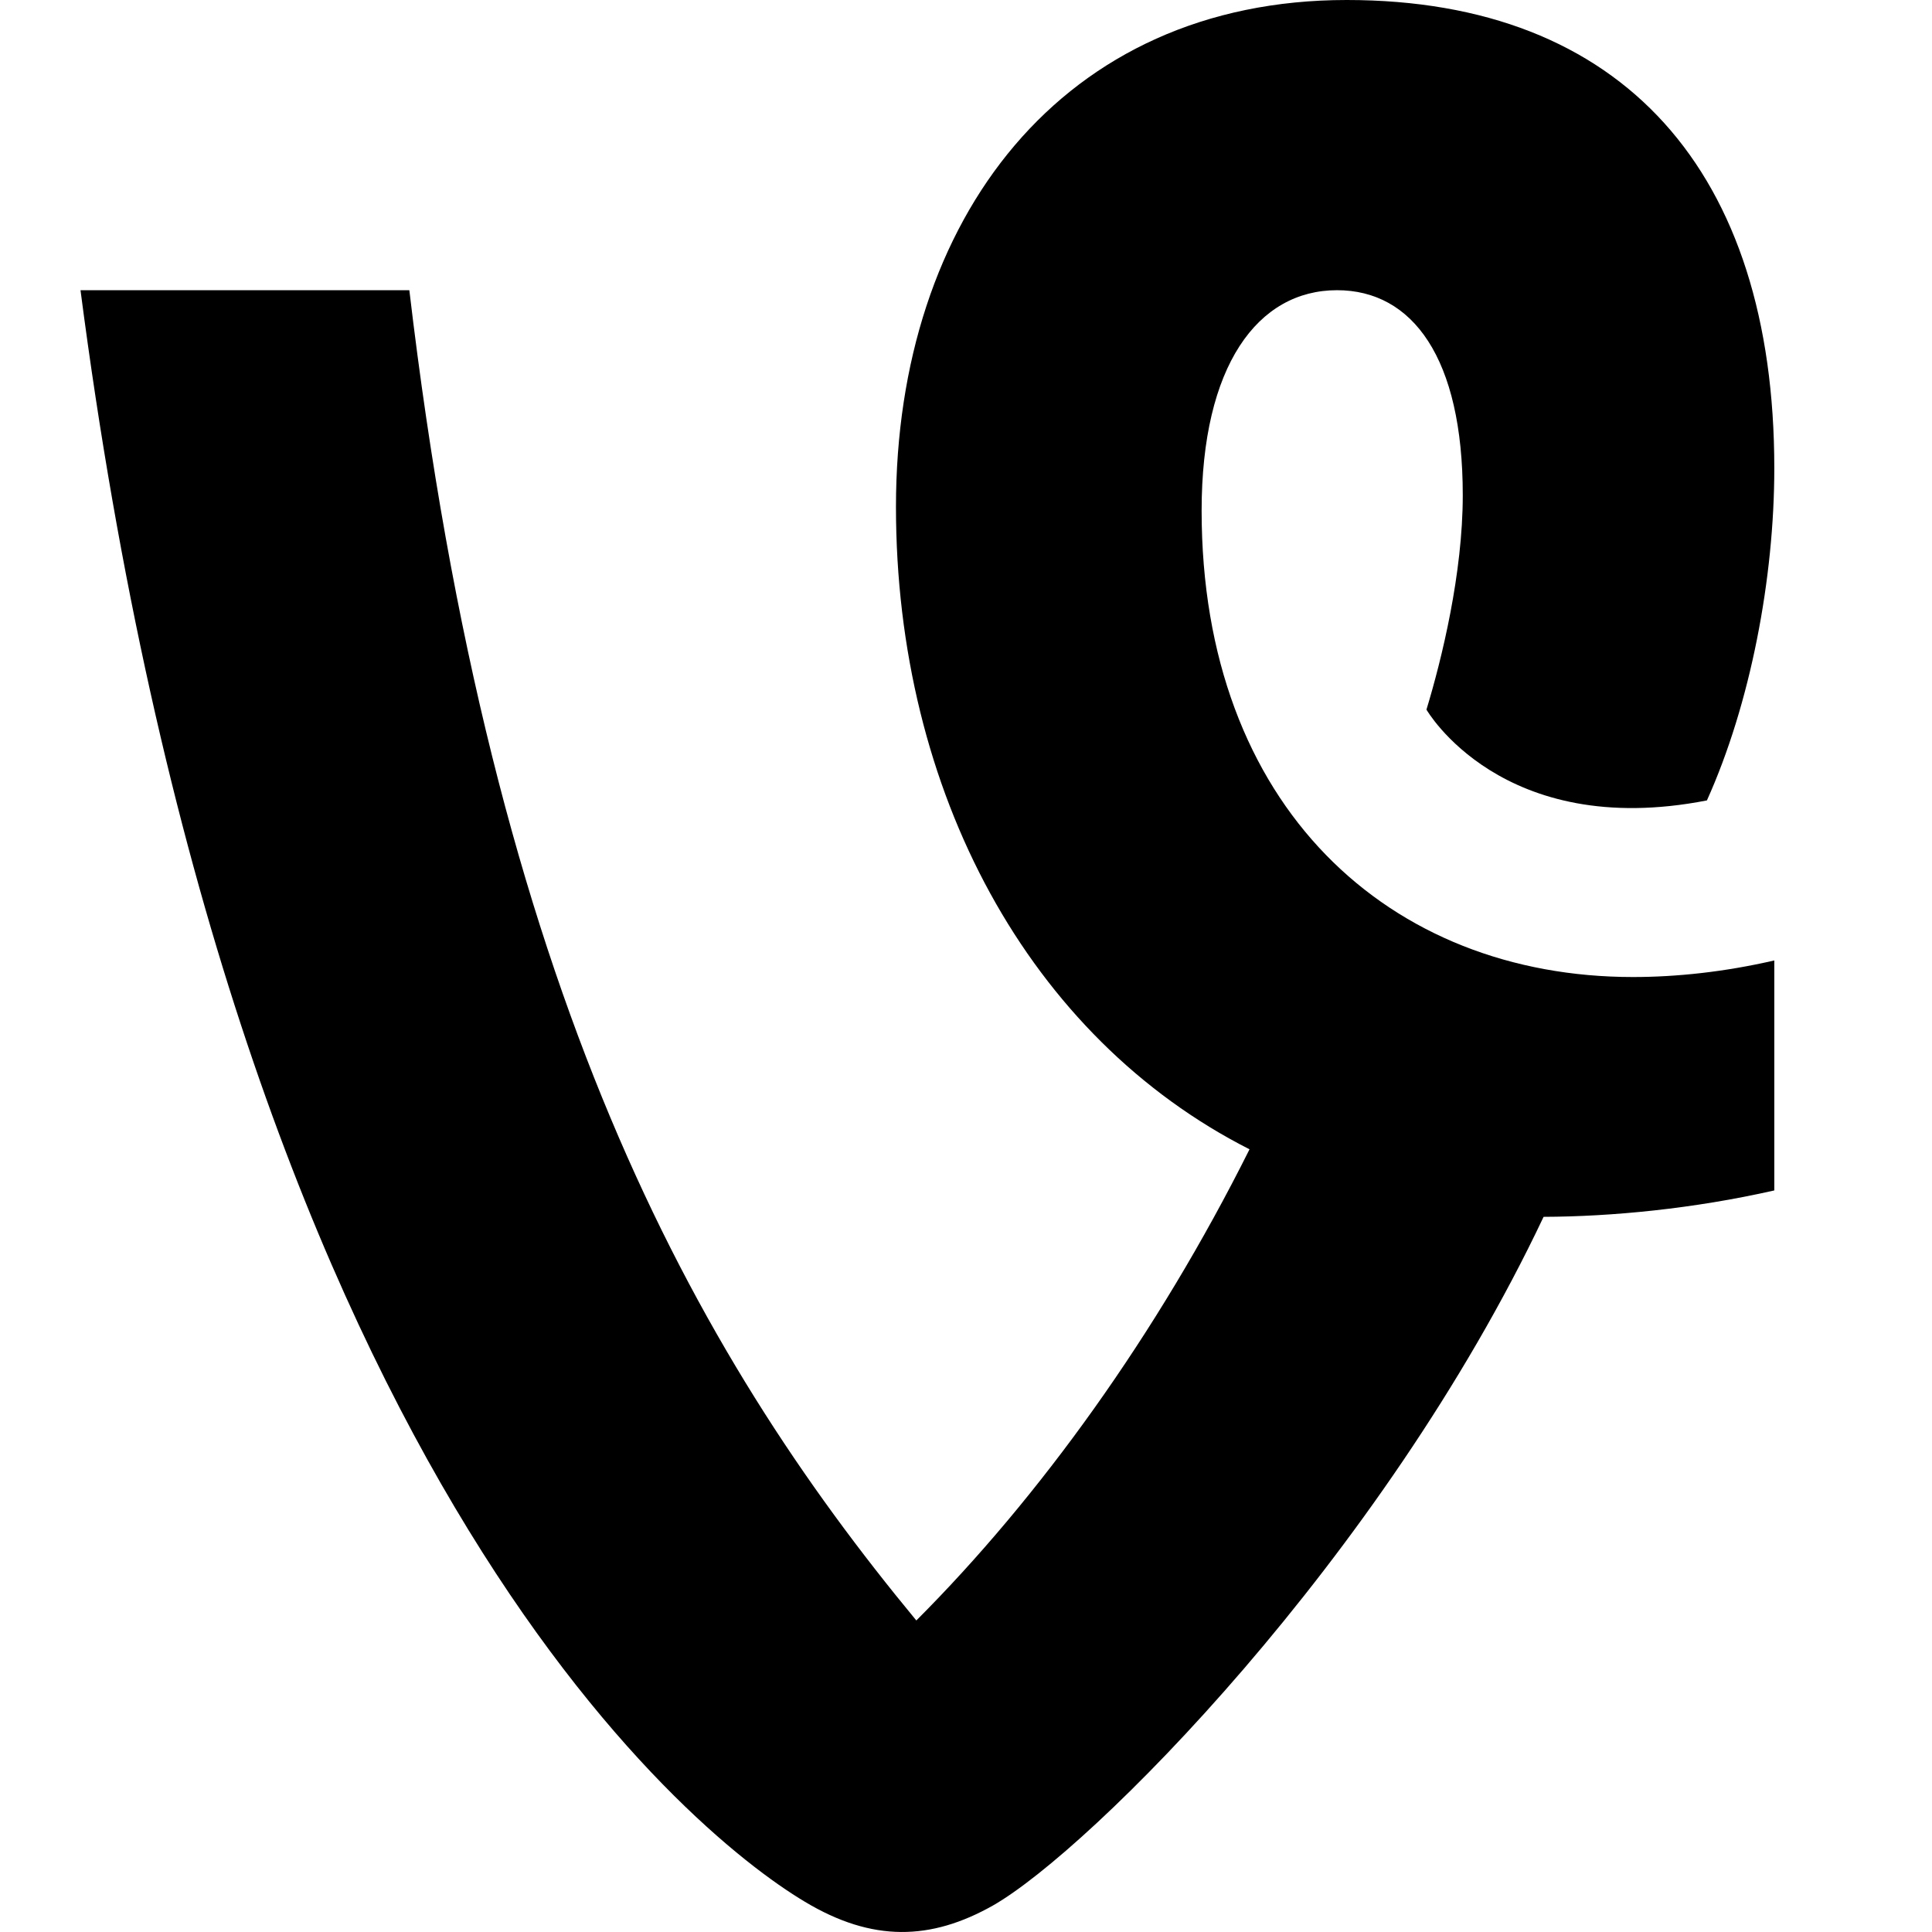 <svg xmlns="http://www.w3.org/2000/svg" width="24" height="24" viewBox="0 0 24 24">
  <path fill="#000000" fill-rule="evenodd" d="M22.041,11.931 C21.423,12.074 20.824,12.137 20.286,12.137 C17.258,12.137 14.927,10.022 14.927,6.344 C14.927,4.542 15.624,3.605 16.609,3.605 C17.547,3.605 18.171,4.446 18.171,6.152 C18.171,7.123 17.911,8.186 17.72,8.815 C17.72,8.815 18.653,10.442 21.204,9.943 C21.746,8.741 22.041,7.182 22.041,5.816 C22.041,2.139 20.166,0 16.729,0 C13.197,0 11.13,2.716 11.13,6.296 C11.13,9.844 12.788,12.89 15.522,14.277 C14.373,16.577 12.909,18.603 11.383,20.13 C8.615,16.783 6.112,12.318 5.085,3.605 L1,3.605 C2.887,18.116 8.511,22.737 9.998,23.624 C10.839,24.129 11.564,24.105 12.333,23.672 C13.54,22.985 17.166,19.361 19.175,15.116 C20.018,15.113 21.031,15.017 22.041,14.788 L22.041,11.931 Z"/>
</svg>
